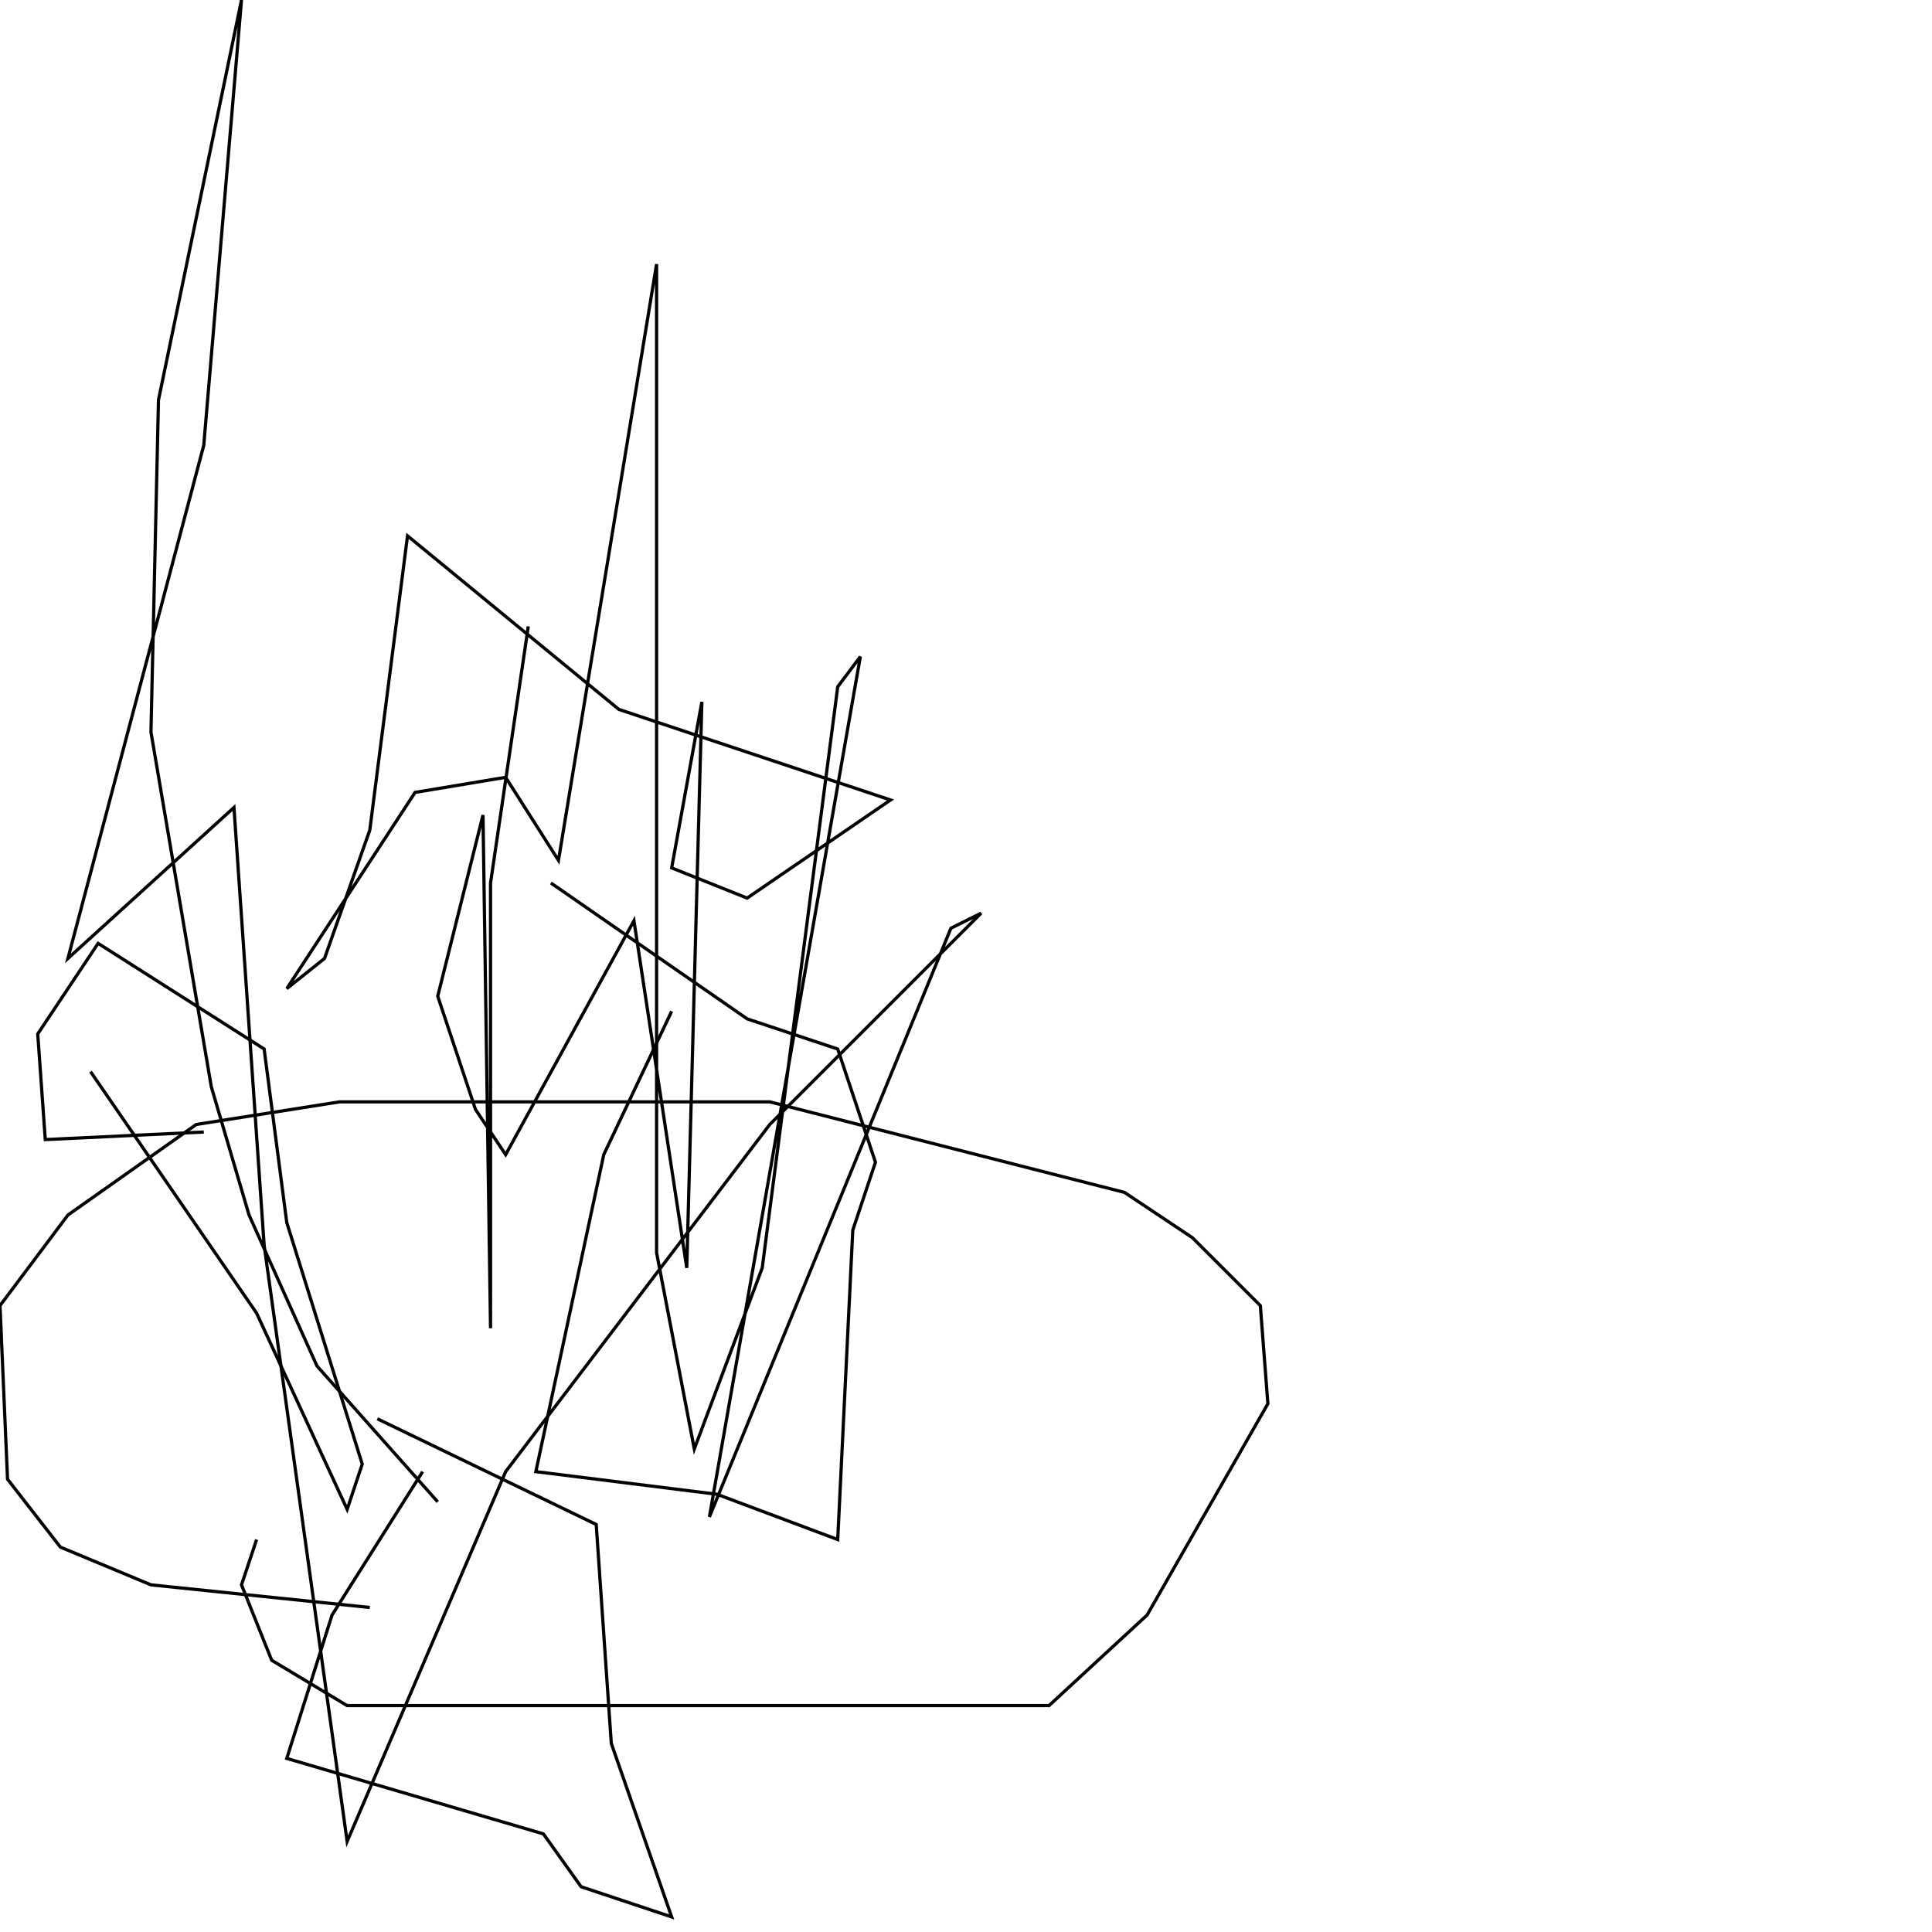 <?xml version="1.0" encoding="UTF-8" standalone="no"?>
<!--Created with ndjsontosvg (https:https://github.com/thompson318/ndjsontosvg) 
	from the simplified Google quickdraw data set. key_id = 4980407411933184-->
<svg width="600" height="600"
	xmlns="http://www.w3.org/2000/svg">
	xmlns:ndjsontosvg="https://github.com/thompson318/ndjsontosvg"
	xmlns:quickdraw="https://quickdraw.withgoogle.com/data"
	xmlns:scikit-surgery="https://doi.org/10.1007/s11548-020-02180-5">

	<rect width="100%" height="100%" fill="white" />
	<path d = "M 114.84 499.22 L 46.88 492.19 L 18.75 480.47 L 2.34 459.38 L 0.00 405.47 L 21.09 377.34 L 60.94 349.22 L 105.47 342.19 L 239.06 342.19 L 349.22 370.31 L 370.31 384.38 L 391.41 405.47 L 393.75 435.94 L 356.25 501.56 L 325.78 529.69 L 107.81 529.69 L 84.38 515.62 L 75.00 492.19 L 79.69 478.12" stroke="black" fill="transparent"/>
	<path d = "M 28.12 332.81 L 79.69 407.81 L 107.81 468.75 L 112.50 454.69 L 89.06 379.69 L 82.03 325.78 L 30.47 292.97 L 11.72 321.09 L 14.06 353.91 L 63.28 351.56" stroke="black" fill="transparent"/>
	<path d = "M 208.59 314.06 L 187.50 358.59 L 166.41 457.03 L 222.66 464.06 L 260.16 478.12 L 264.84 382.03 L 271.88 360.94 L 260.16 325.78 L 232.03 316.41 L 171.09 274.22" stroke="black" fill="transparent"/>
	<path d = "M 131.25 457.03 L 103.12 501.56 L 89.06 546.09 L 168.75 569.53 L 180.47 585.94 L 208.59 595.31 L 189.84 541.41 L 185.16 473.44 L 117.19 440.62" stroke="black" fill="transparent"/>
	<path d = "M 135.94 466.41 L 98.44 424.22 L 77.34 377.34 L 65.62 337.50 L 46.88 227.34 L 49.22 124.22 L 75.00 0.00 L 63.28 138.28 L 21.09 297.66 L 72.66 250.78 L 82.03 386.72 L 107.81 571.88 L 157.03 457.03 L 239.06 349.22 L 304.69 283.59 L 295.31 288.28 L 220.31 471.09 L 267.19 203.91 L 260.16 213.28 L 236.72 393.75 L 215.62 450.00 L 203.91 389.06 L 203.91 82.03 L 173.44 267.19 L 157.03 241.41 L 128.91 246.09 L 89.06 307.03 L 100.78 297.66 L 114.84 257.81 L 126.56 166.41 L 192.19 220.31 L 276.56 248.44 L 232.03 278.91 L 208.59 269.53 L 217.97 217.97 L 213.28 393.75 L 196.88 285.94 L 157.03 358.59 L 147.66 344.53 L 135.94 309.38 L 150.00 253.12 L 152.34 412.50 L 152.34 274.22 L 164.06 194.53" stroke="black" fill="transparent"/>
</svg>